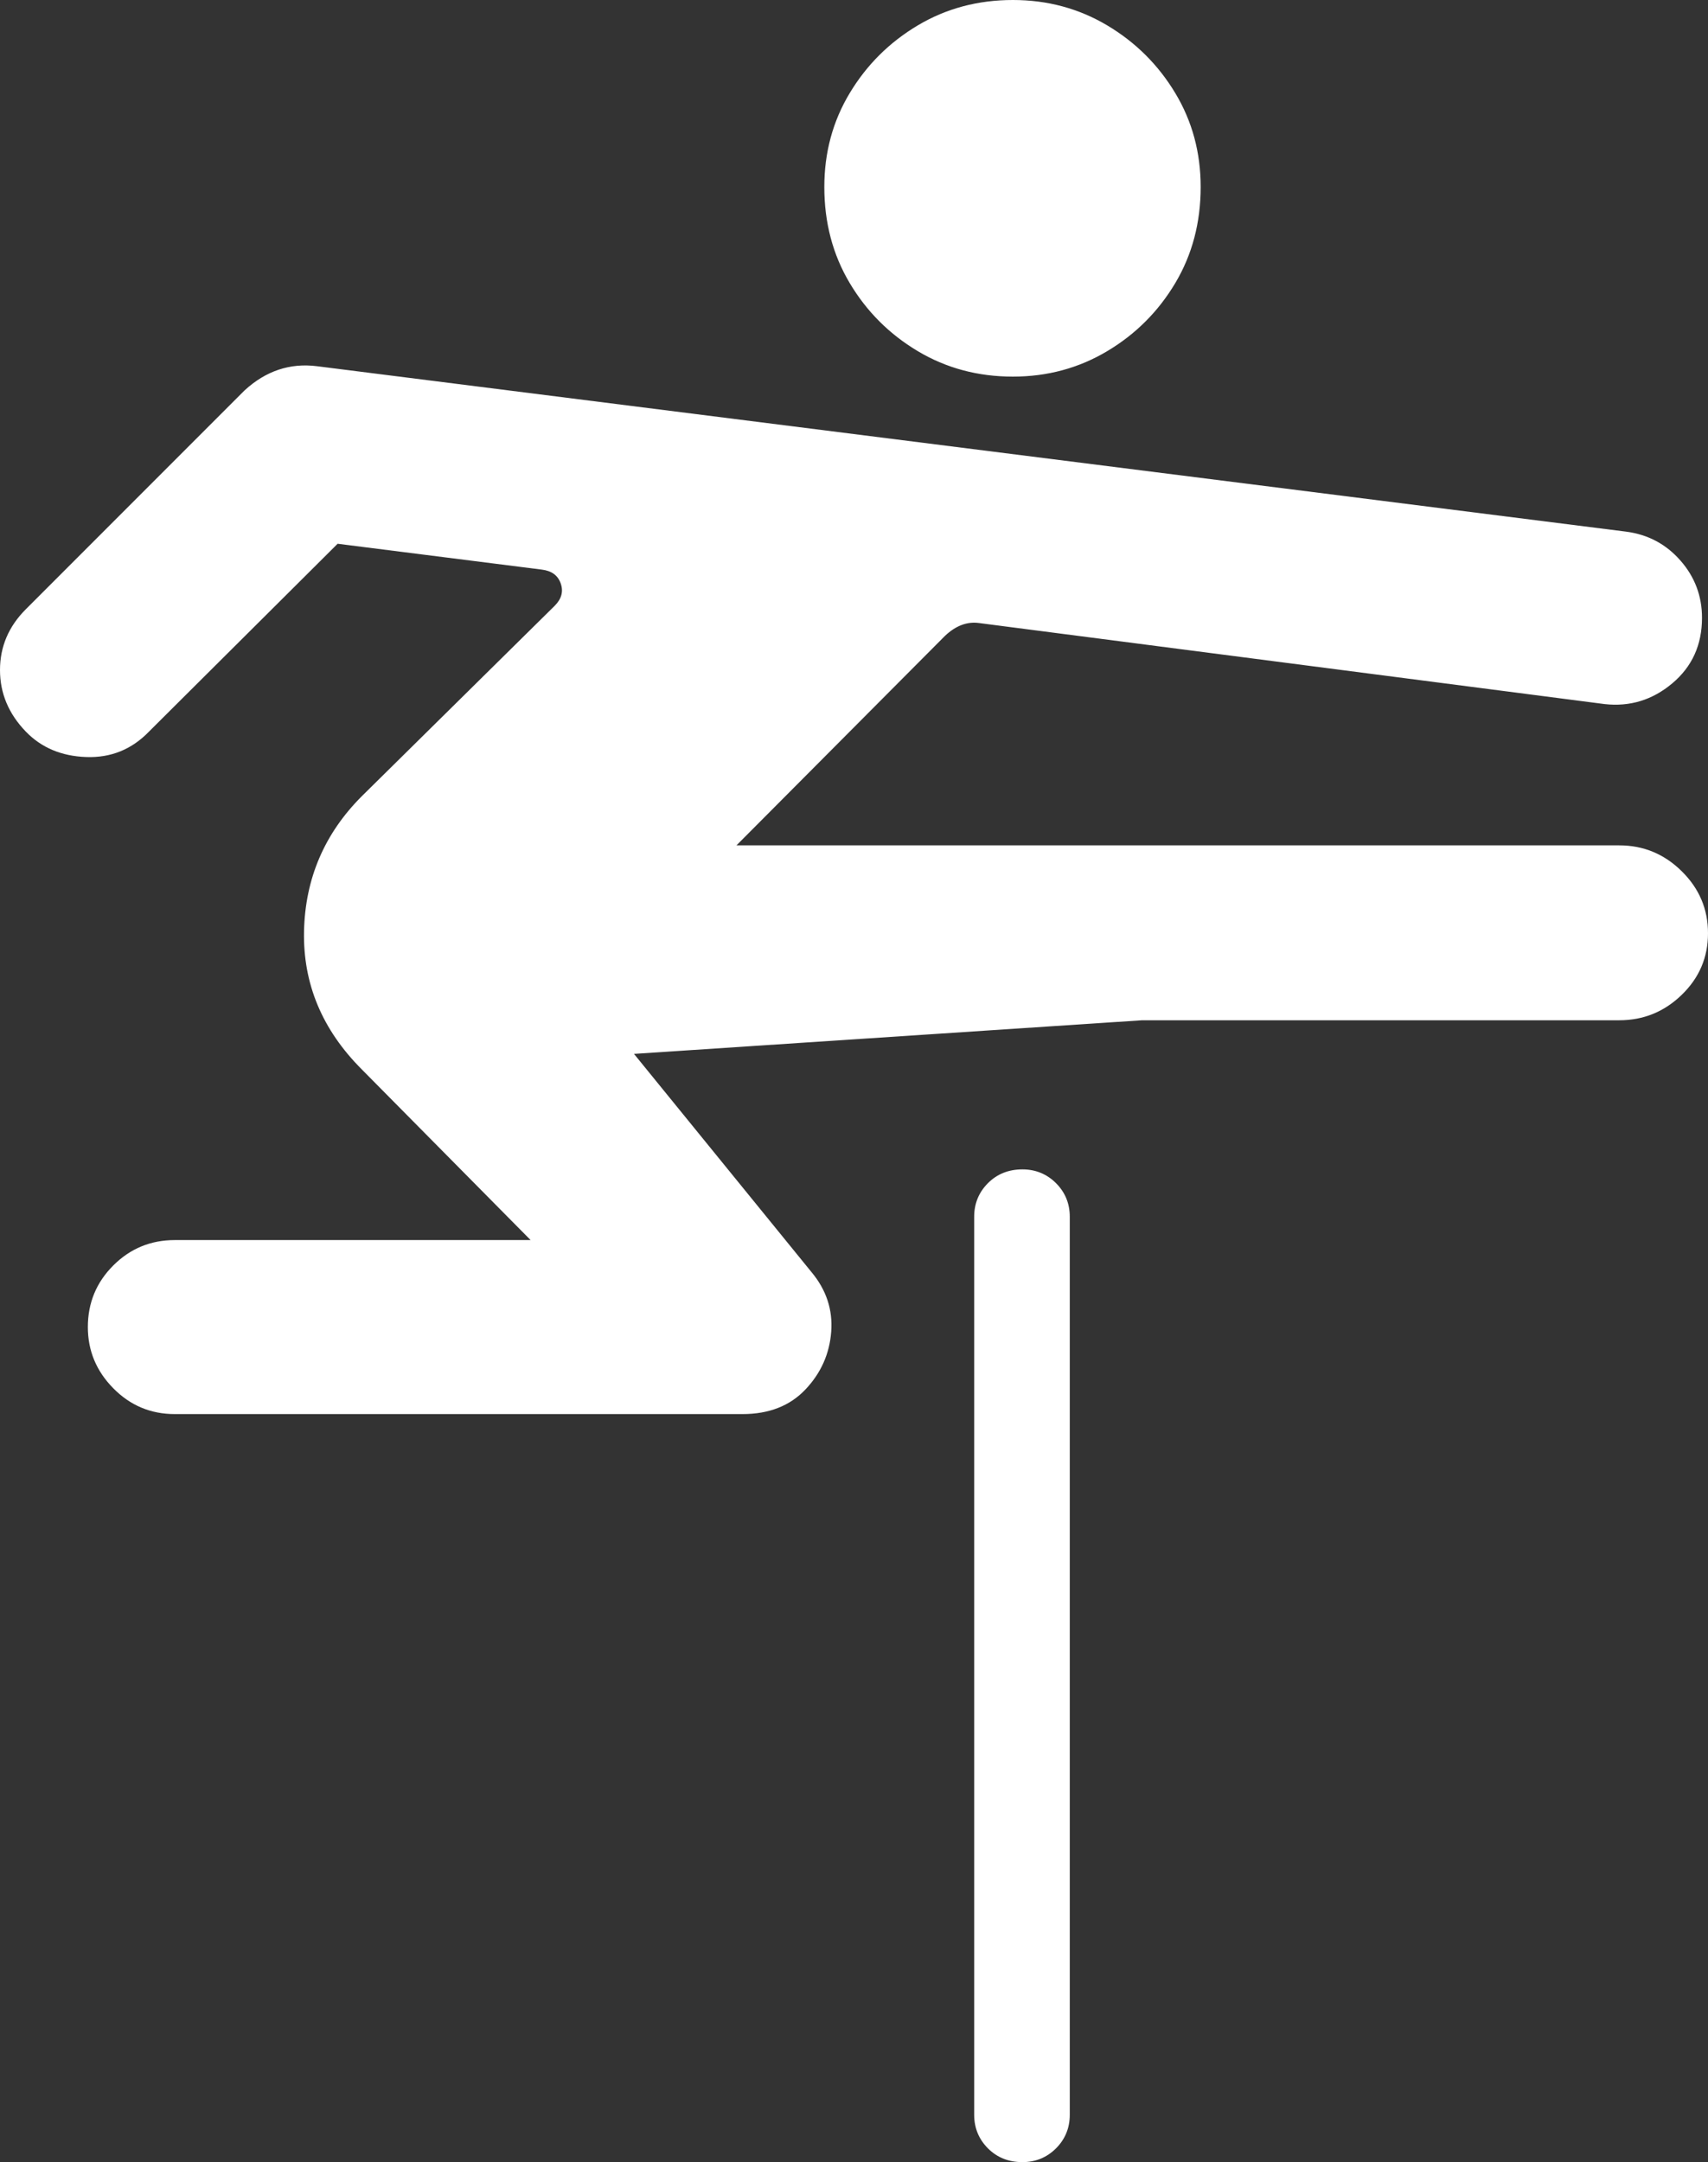 <?xml version="1.0" encoding="UTF-8"?>
<!--Generator: Apple Native CoreSVG 175.5-->
<!DOCTYPE svg
PUBLIC "-//W3C//DTD SVG 1.1//EN"
       "http://www.w3.org/Graphics/SVG/1.1/DTD/svg11.dtd">
<svg version="1.1" xmlns="http://www.w3.org/2000/svg" xmlns:xlink="http://www.w3.org/1999/xlink" width="19.365" height="24.502">
 <rect width="100%" height="100%" fill="#333333" stroke="none"/>
 <g>
  <rect height="24.502" opacity="0" width="19.365" x="0" y="0"/>
  <path d="M11.484 4.268Q12.07 4.268 12.554 3.979Q13.037 3.691 13.325 3.208Q13.613 2.725 13.613 2.119Q13.613 1.533 13.325 1.055Q13.037 0.576 12.554 0.288Q12.07 0 11.484 0Q10.889 0 10.405 0.288Q9.922 0.576 9.634 1.055Q9.346 1.533 9.346 2.119Q9.346 2.725 9.634 3.208Q9.922 3.691 10.405 3.979Q10.889 4.268 11.484 4.268ZM1.982 16.025L8.418 16.025Q8.867 16.025 9.131 15.747Q9.395 15.469 9.424 15.093Q9.453 14.717 9.199 14.414L7.188 11.943L12.949 11.562L18.359 11.562Q18.77 11.562 19.067 11.274Q19.365 10.986 19.365 10.576Q19.365 10.166 19.067 9.873Q18.77 9.58 18.359 9.58L8.35 9.58L10.713 7.207Q10.898 7.031 11.104 7.061L18.193 7.979Q18.623 8.027 18.96 7.744Q19.297 7.461 19.297 7.002Q19.297 6.631 19.053 6.353Q18.809 6.074 18.438 6.025L3.594 4.15Q3.135 4.092 2.773 4.424L0.293 6.904Q0 7.197 0 7.593Q0 7.988 0.293 8.291Q0.557 8.564 0.977 8.579Q1.396 8.594 1.689 8.291L3.828 6.162L6.143 6.455Q6.309 6.475 6.357 6.611Q6.406 6.748 6.289 6.865L4.102 9.023Q3.467 9.658 3.447 10.552Q3.428 11.445 4.102 12.119L6.016 14.053L1.982 14.053Q1.572 14.053 1.284 14.341Q0.996 14.629 0.996 15.039Q0.996 15.44 1.284 15.732Q1.572 16.025 1.982 16.025ZM11.592 24.502Q11.816 24.502 11.973 24.346Q12.129 24.189 12.129 23.965L12.129 13.789Q12.129 13.565 11.973 13.408Q11.816 13.252 11.592 13.252Q11.357 13.252 11.201 13.408Q11.045 13.565 11.045 13.789L11.045 23.965Q11.045 24.189 11.201 24.346Q11.357 24.502 11.592 24.502Z" fill="#ffffff"/>
 </g>
</svg>
